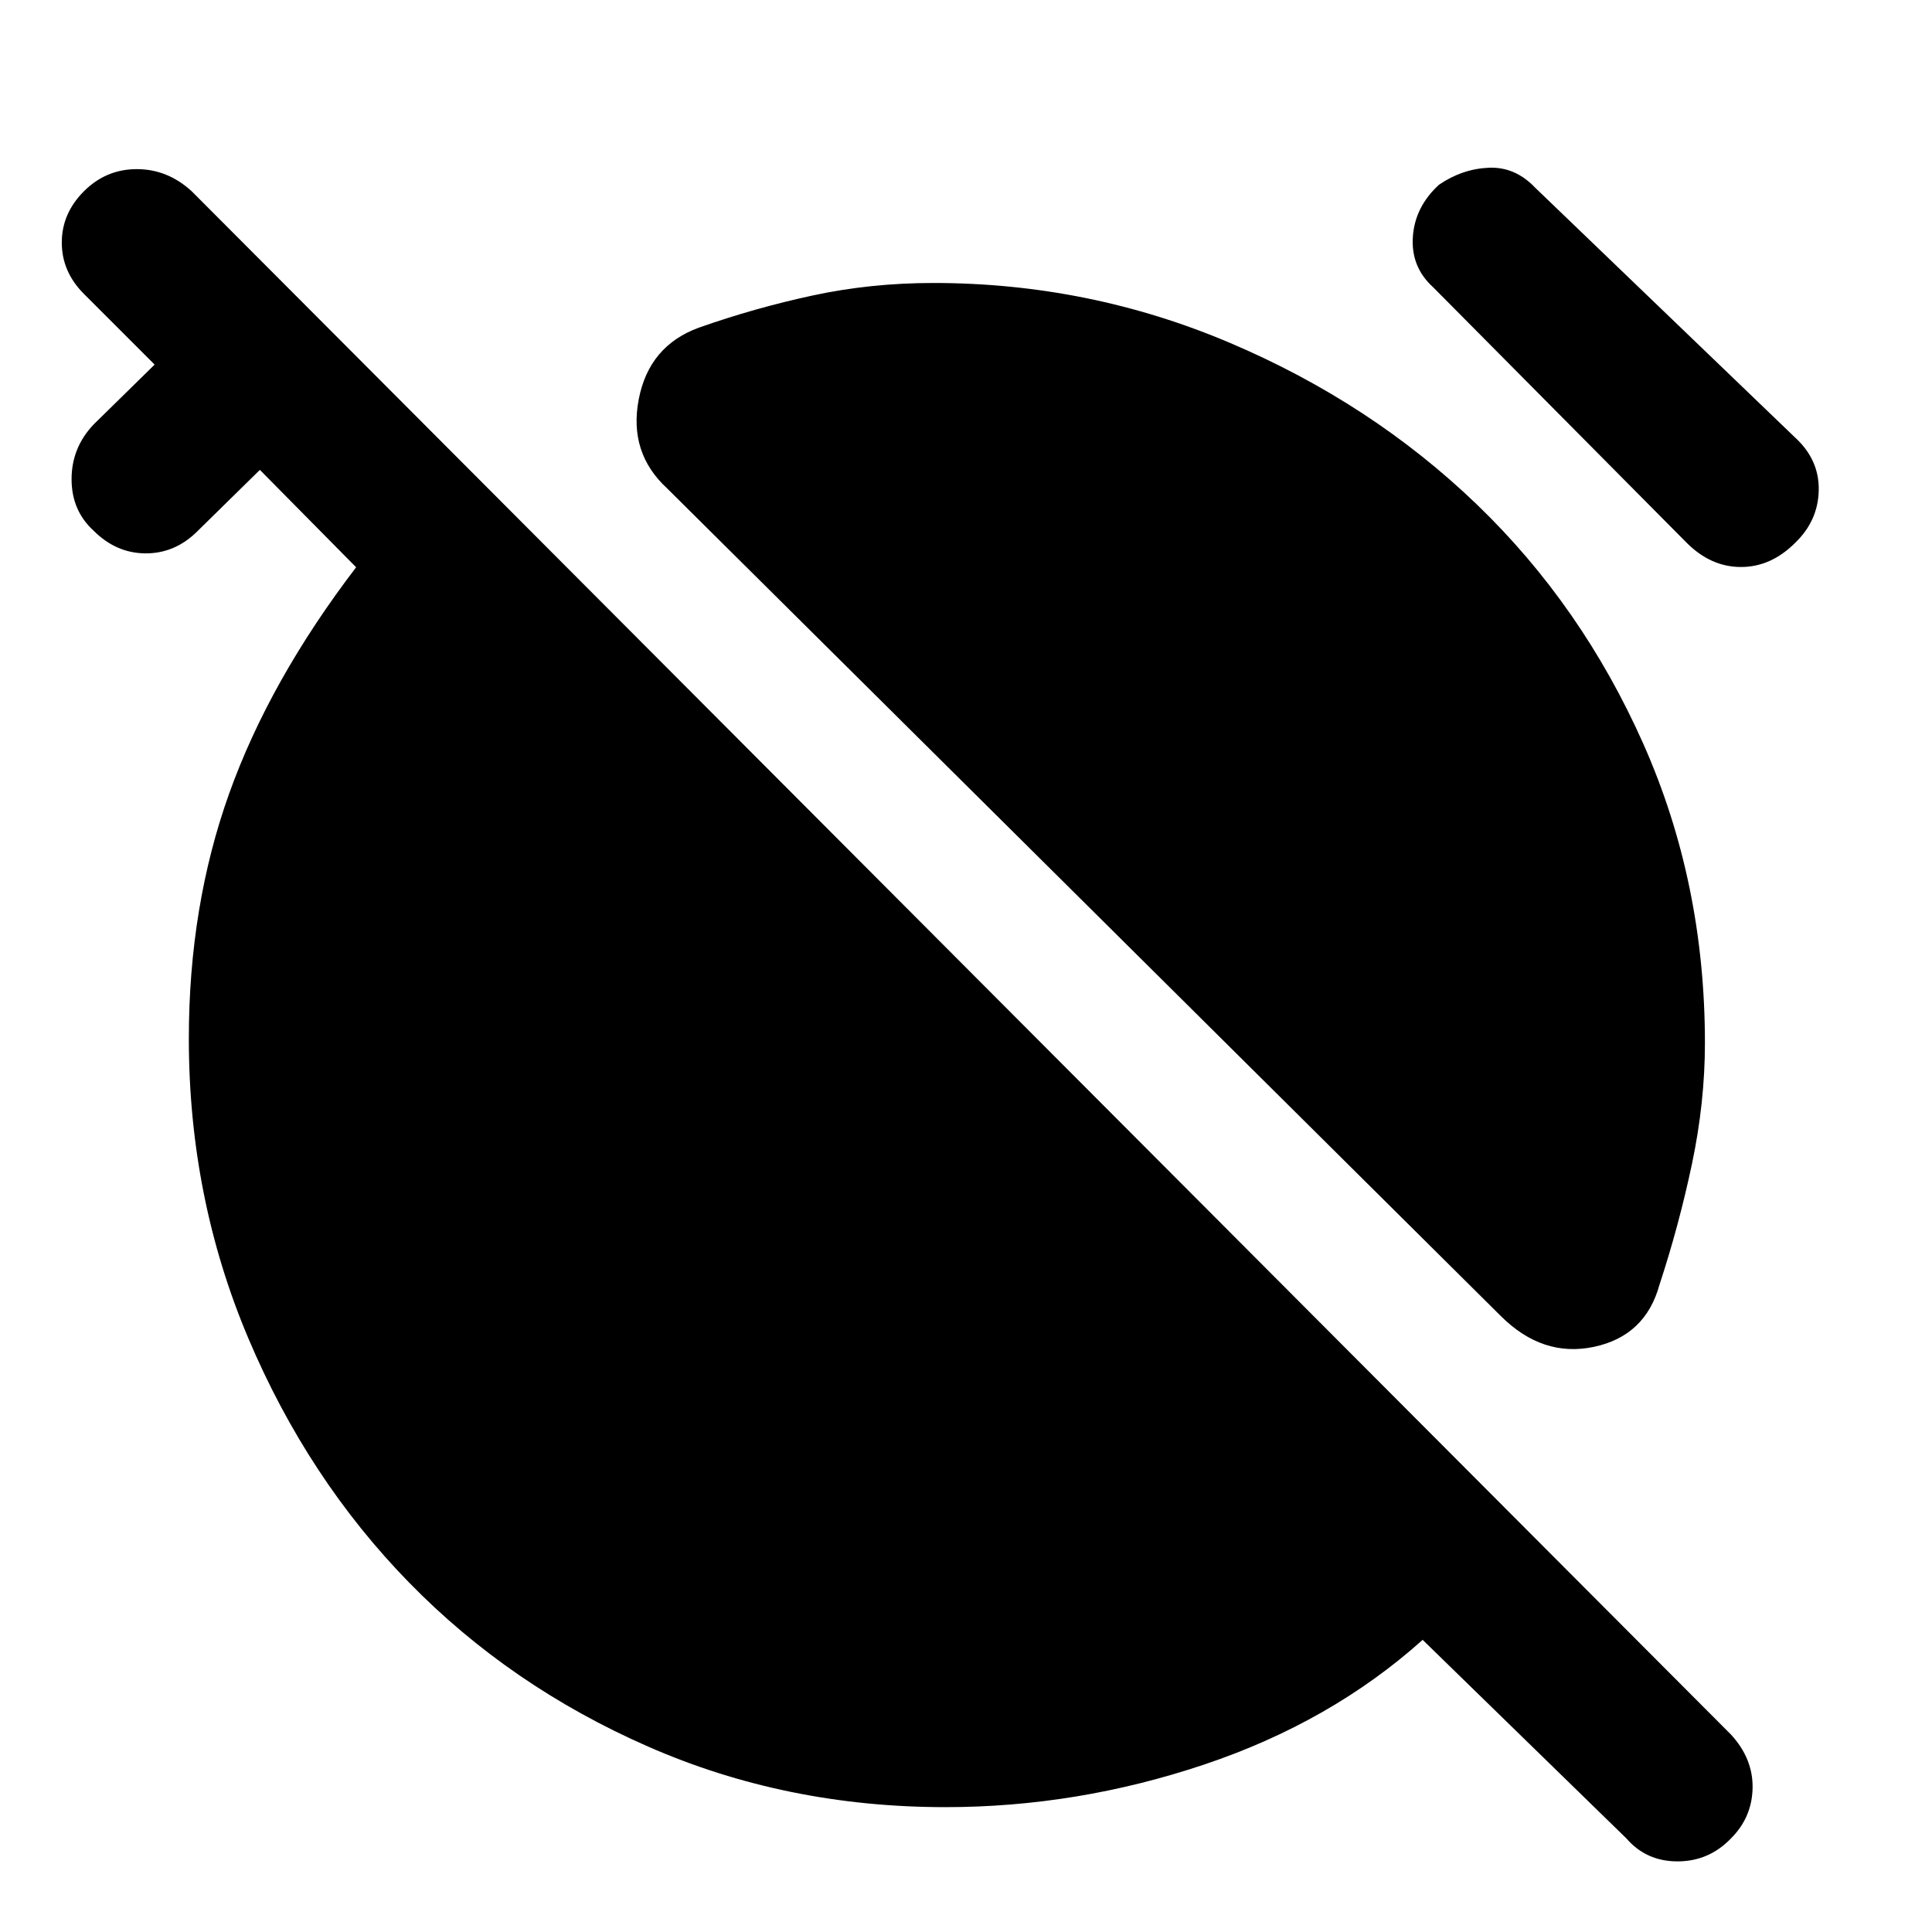 <svg xmlns="http://www.w3.org/2000/svg" height="48" viewBox="0 -960 960 960" width="48"><path d="M745.65-306.17 331.52-717.3q-19.26-17.7-14.13-44.31 5.13-26.61 29.96-35.61 27.61-9.74 56.43-15.95 28.83-6.22 60-6.22 77.44 0 147.57 29.85 70.13 29.84 122.41 80.13 52.28 50.28 82.85 119.13 30.56 68.85 30.56 148.54 0 29.48-6.43 60.02-6.44 30.55-16.17 60.15-7 25.4-32.55 30.81-25.54 5.41-46.37-15.41Zm-33.61-511.18q-11-10-10-24.93 1-14.94 13-25.94 11.57-7.87 24.72-8.43 13.15-.57 23.15 10L892-742.57q12 11 11.72 26.16-.29 15.15-11.72 26.15-12 12-26.93 12-14.94 0-26.94-12L712.04-817.35ZM469.78-62.04q-79.13 0-147.69-30.07-68.57-30.06-118.85-81.56t-79.85-121.35q-29.56-69.85-29.56-148.85 0-65.83 20.06-121.89 20.07-56.07 63.07-112.37l-47.83-48.39-31.83 31.26q-11 10.43-25.37 10.22-14.37-.22-25.37-11.22-11-10-11-25.65 0-15.66 11-27.22l30.27-29.7-35.13-35.13q-11-11-11-25.5t11-25.5q11-11 26.28-11 15.28 0 27.28 11L860.13-98.09q11 12 10.72 26.57-.29 14.56-10.72 25-11 11.43-26.57 11.43-15.56 0-25.43-11.43l-101.22-98.65q-45.61 40.87-108.67 62-63.07 21.13-128.46 21.13Z"/></svg>